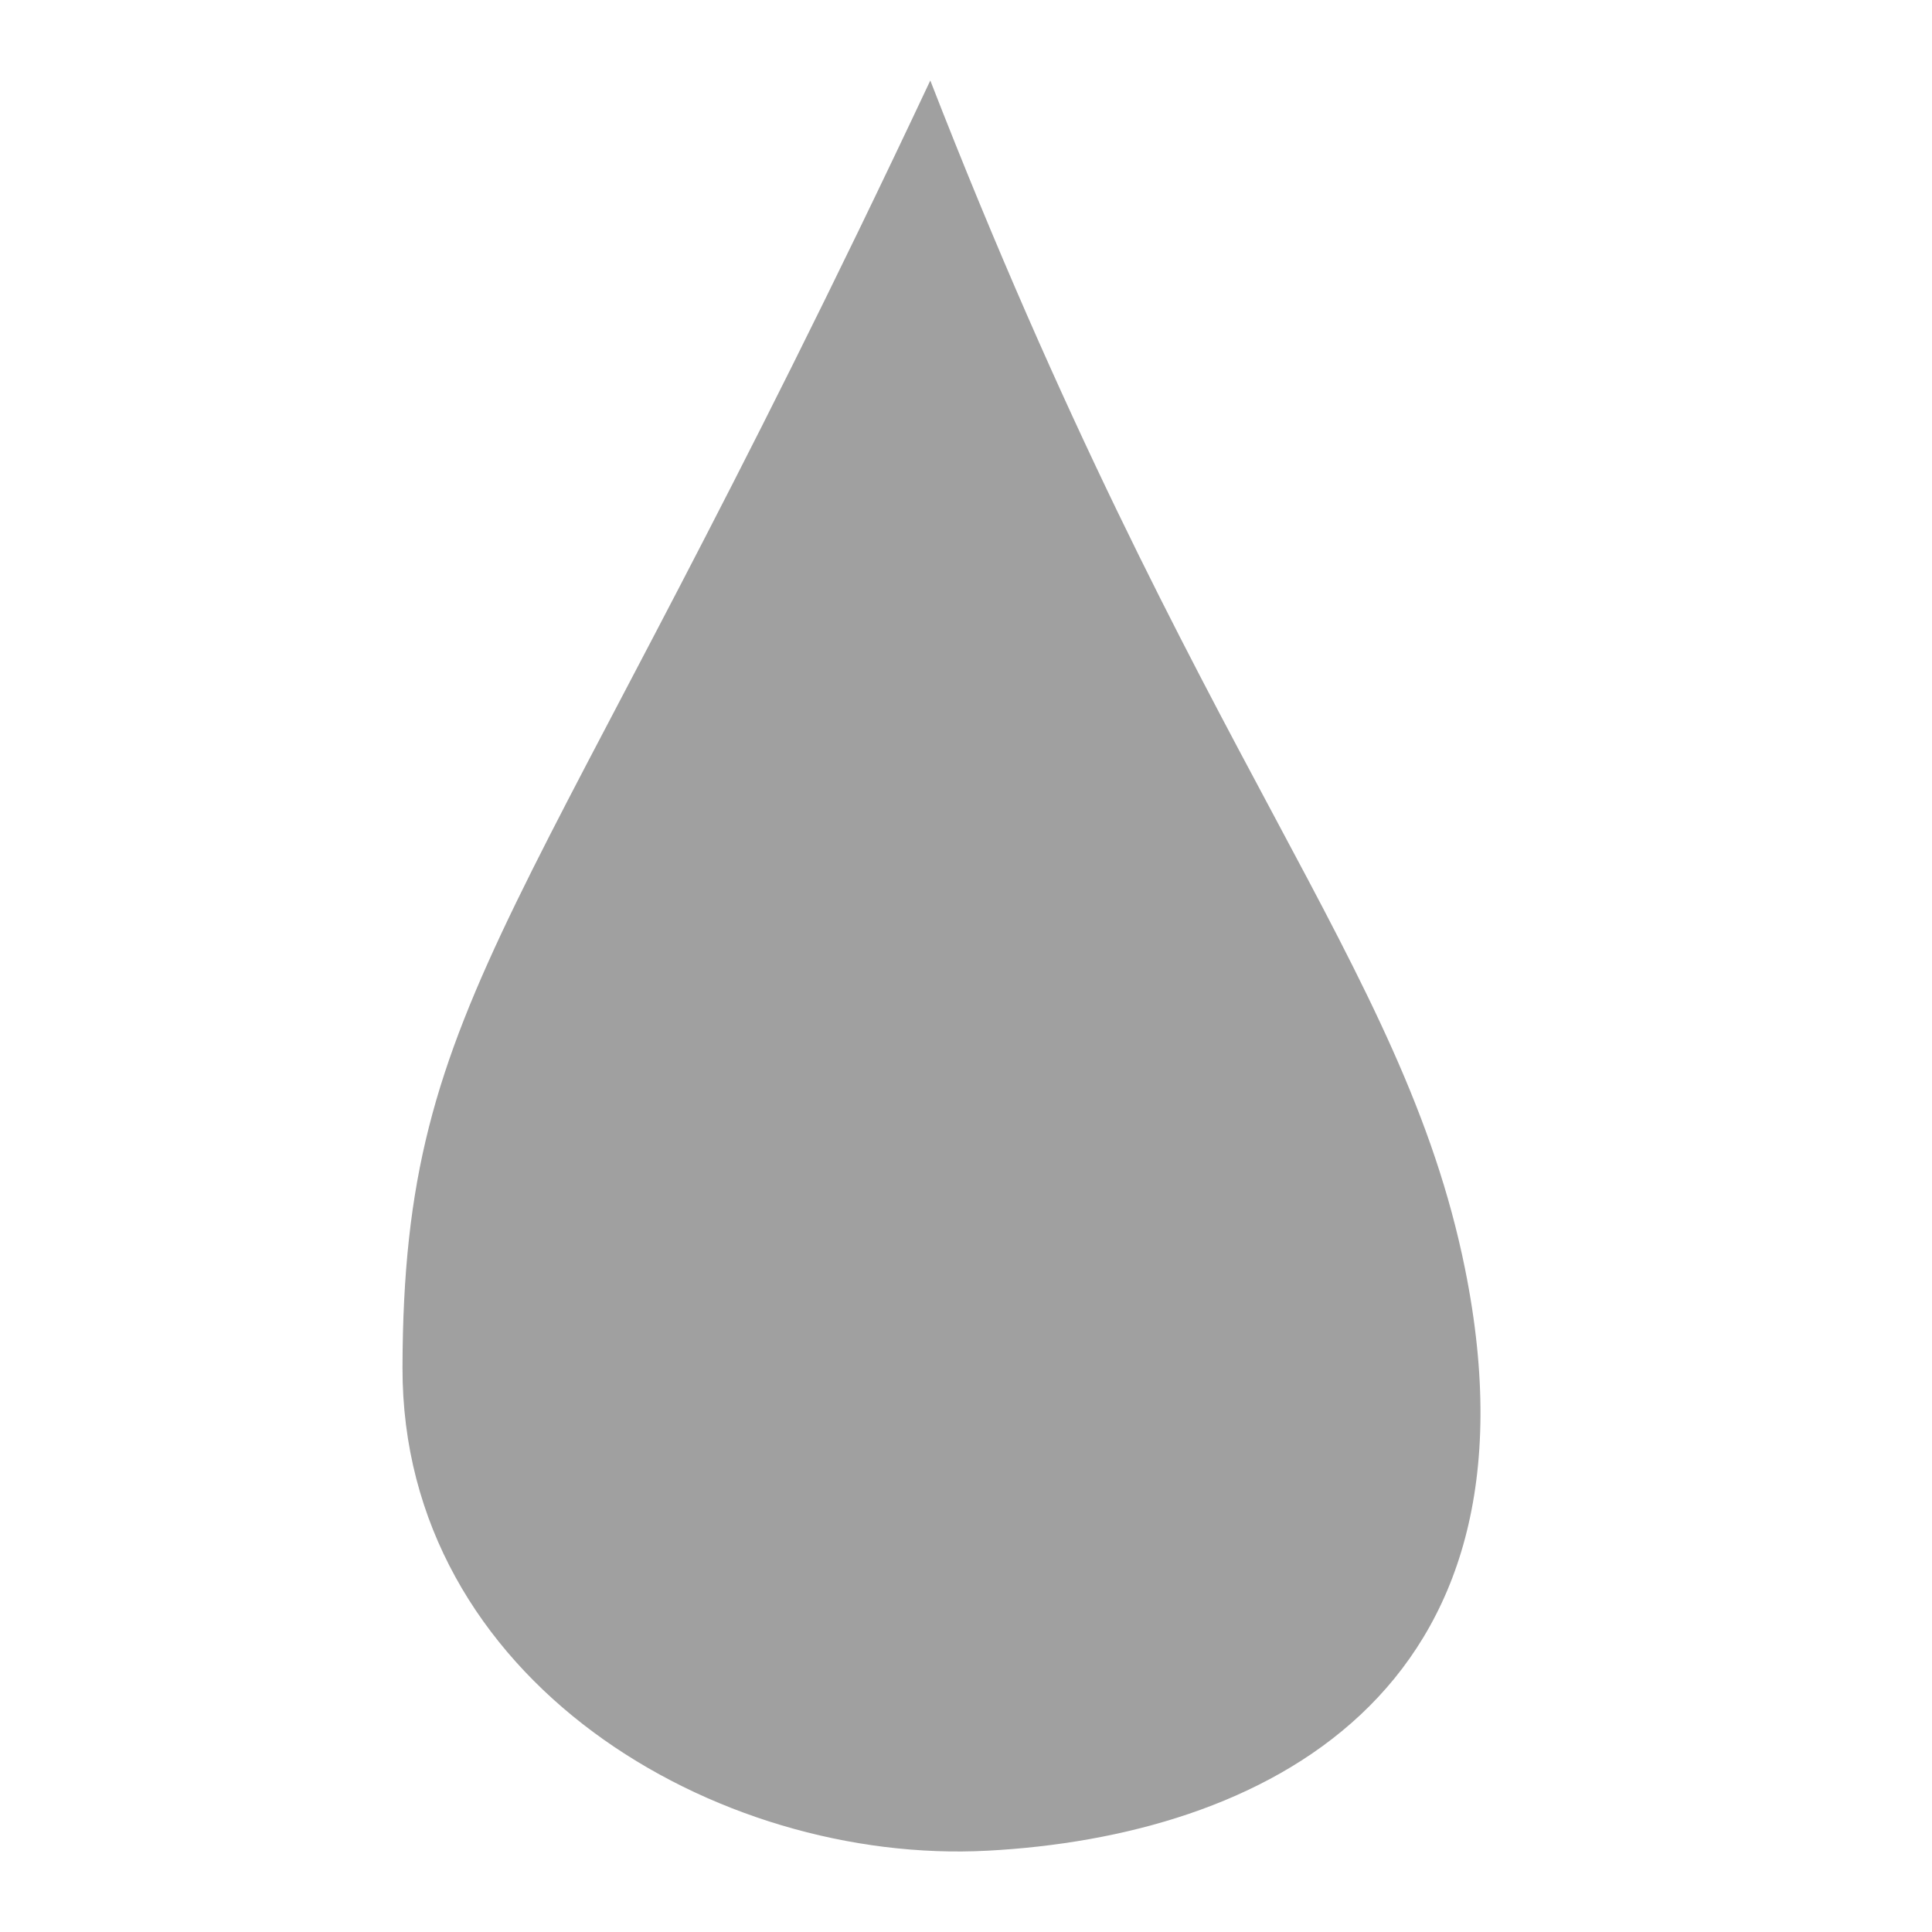 <svg xmlns="http://www.w3.org/2000/svg" xmlns:xlink="http://www.w3.org/1999/xlink" width="48" height="48">
  <defs id="acyl-settings">
    <linearGradient id="acyl-gradient" x1="0%" x2="0%" y1="0%" y2="100%">
      <stop offset="100%" style="stop-color:#A0A0A0;stop-opacity:1"/>
    </linearGradient>
    <g id="acyl-filter">
      <filter id="filter"/>
    </g>
    <g id="acyl-drawing">
      <path id="path-main" d="M 23.113,2 C 13.154,23.177 10.021,24.591 10,33.977 9.982,41.748 17.791,46.339 24.536,45.98 31.281,45.622 38.547,42.15 36.398,31.523 34.863,23.929 29.713,18.96 23.113,2 z M 11.241,33.27 c -0.006,2.743 2.175,8.974 7.937,10.618 5.797,1.653 10.025,0.723 12.617,-1.523 -6.823,1.386 -11.091,0.111 -12.776,-0.613 -1.72,-0.74 -5.375,-2.684 -7.779,-8.482 z"/>
    </g>
  </defs>
  <g id="acyl-visual">
    <use id="visible1" style="fill:url(#acyl-gradient);filter:url(#filter)" xlink:href="#acyl-drawing"/>
  </g>
</svg>
